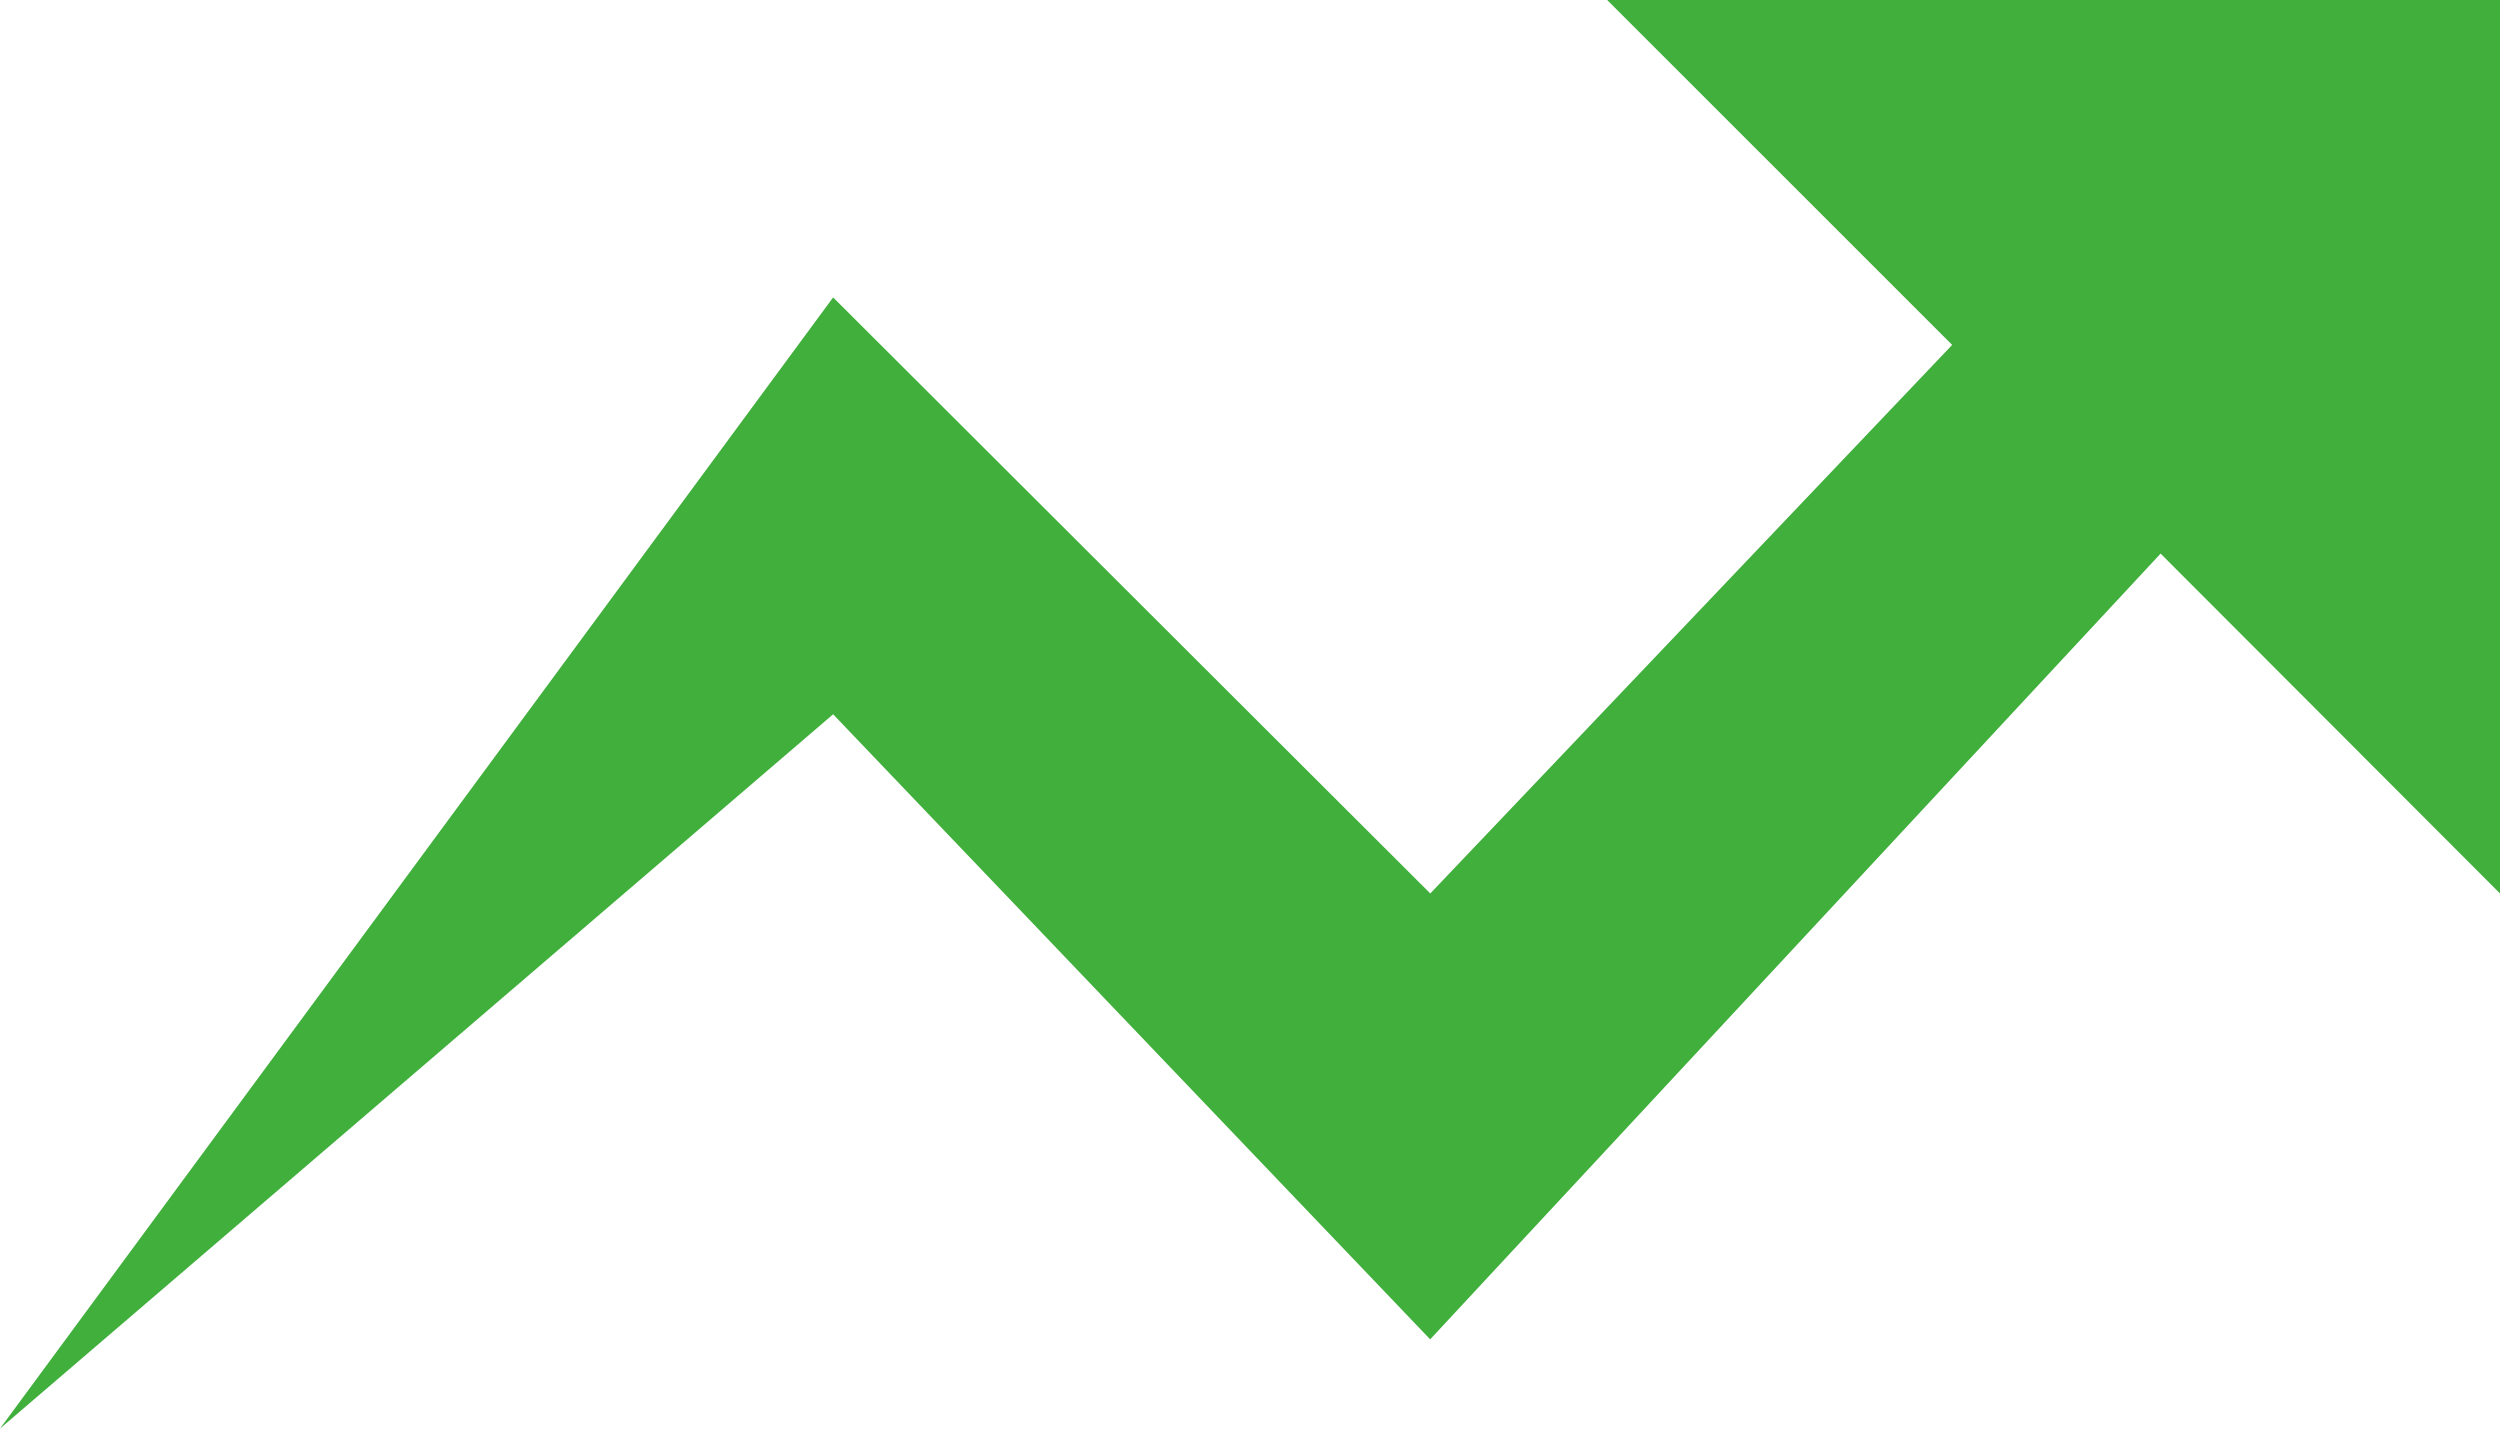 <svg xmlns="http://www.w3.org/2000/svg" width="20.426" height="11.672" viewBox="0 0 20.426 11.672"><defs><style>.a{fill:#40af3c;}</style></defs><path class="a" d="M15.381,9,18.2,11.818,13.936,16.3,9.057,11.43,2.25,20.672l6.807-5.836,4.878,5.107,5.968-6.42L22.676,16.3V9Z" transform="translate(-2.25 -9)"/></svg>